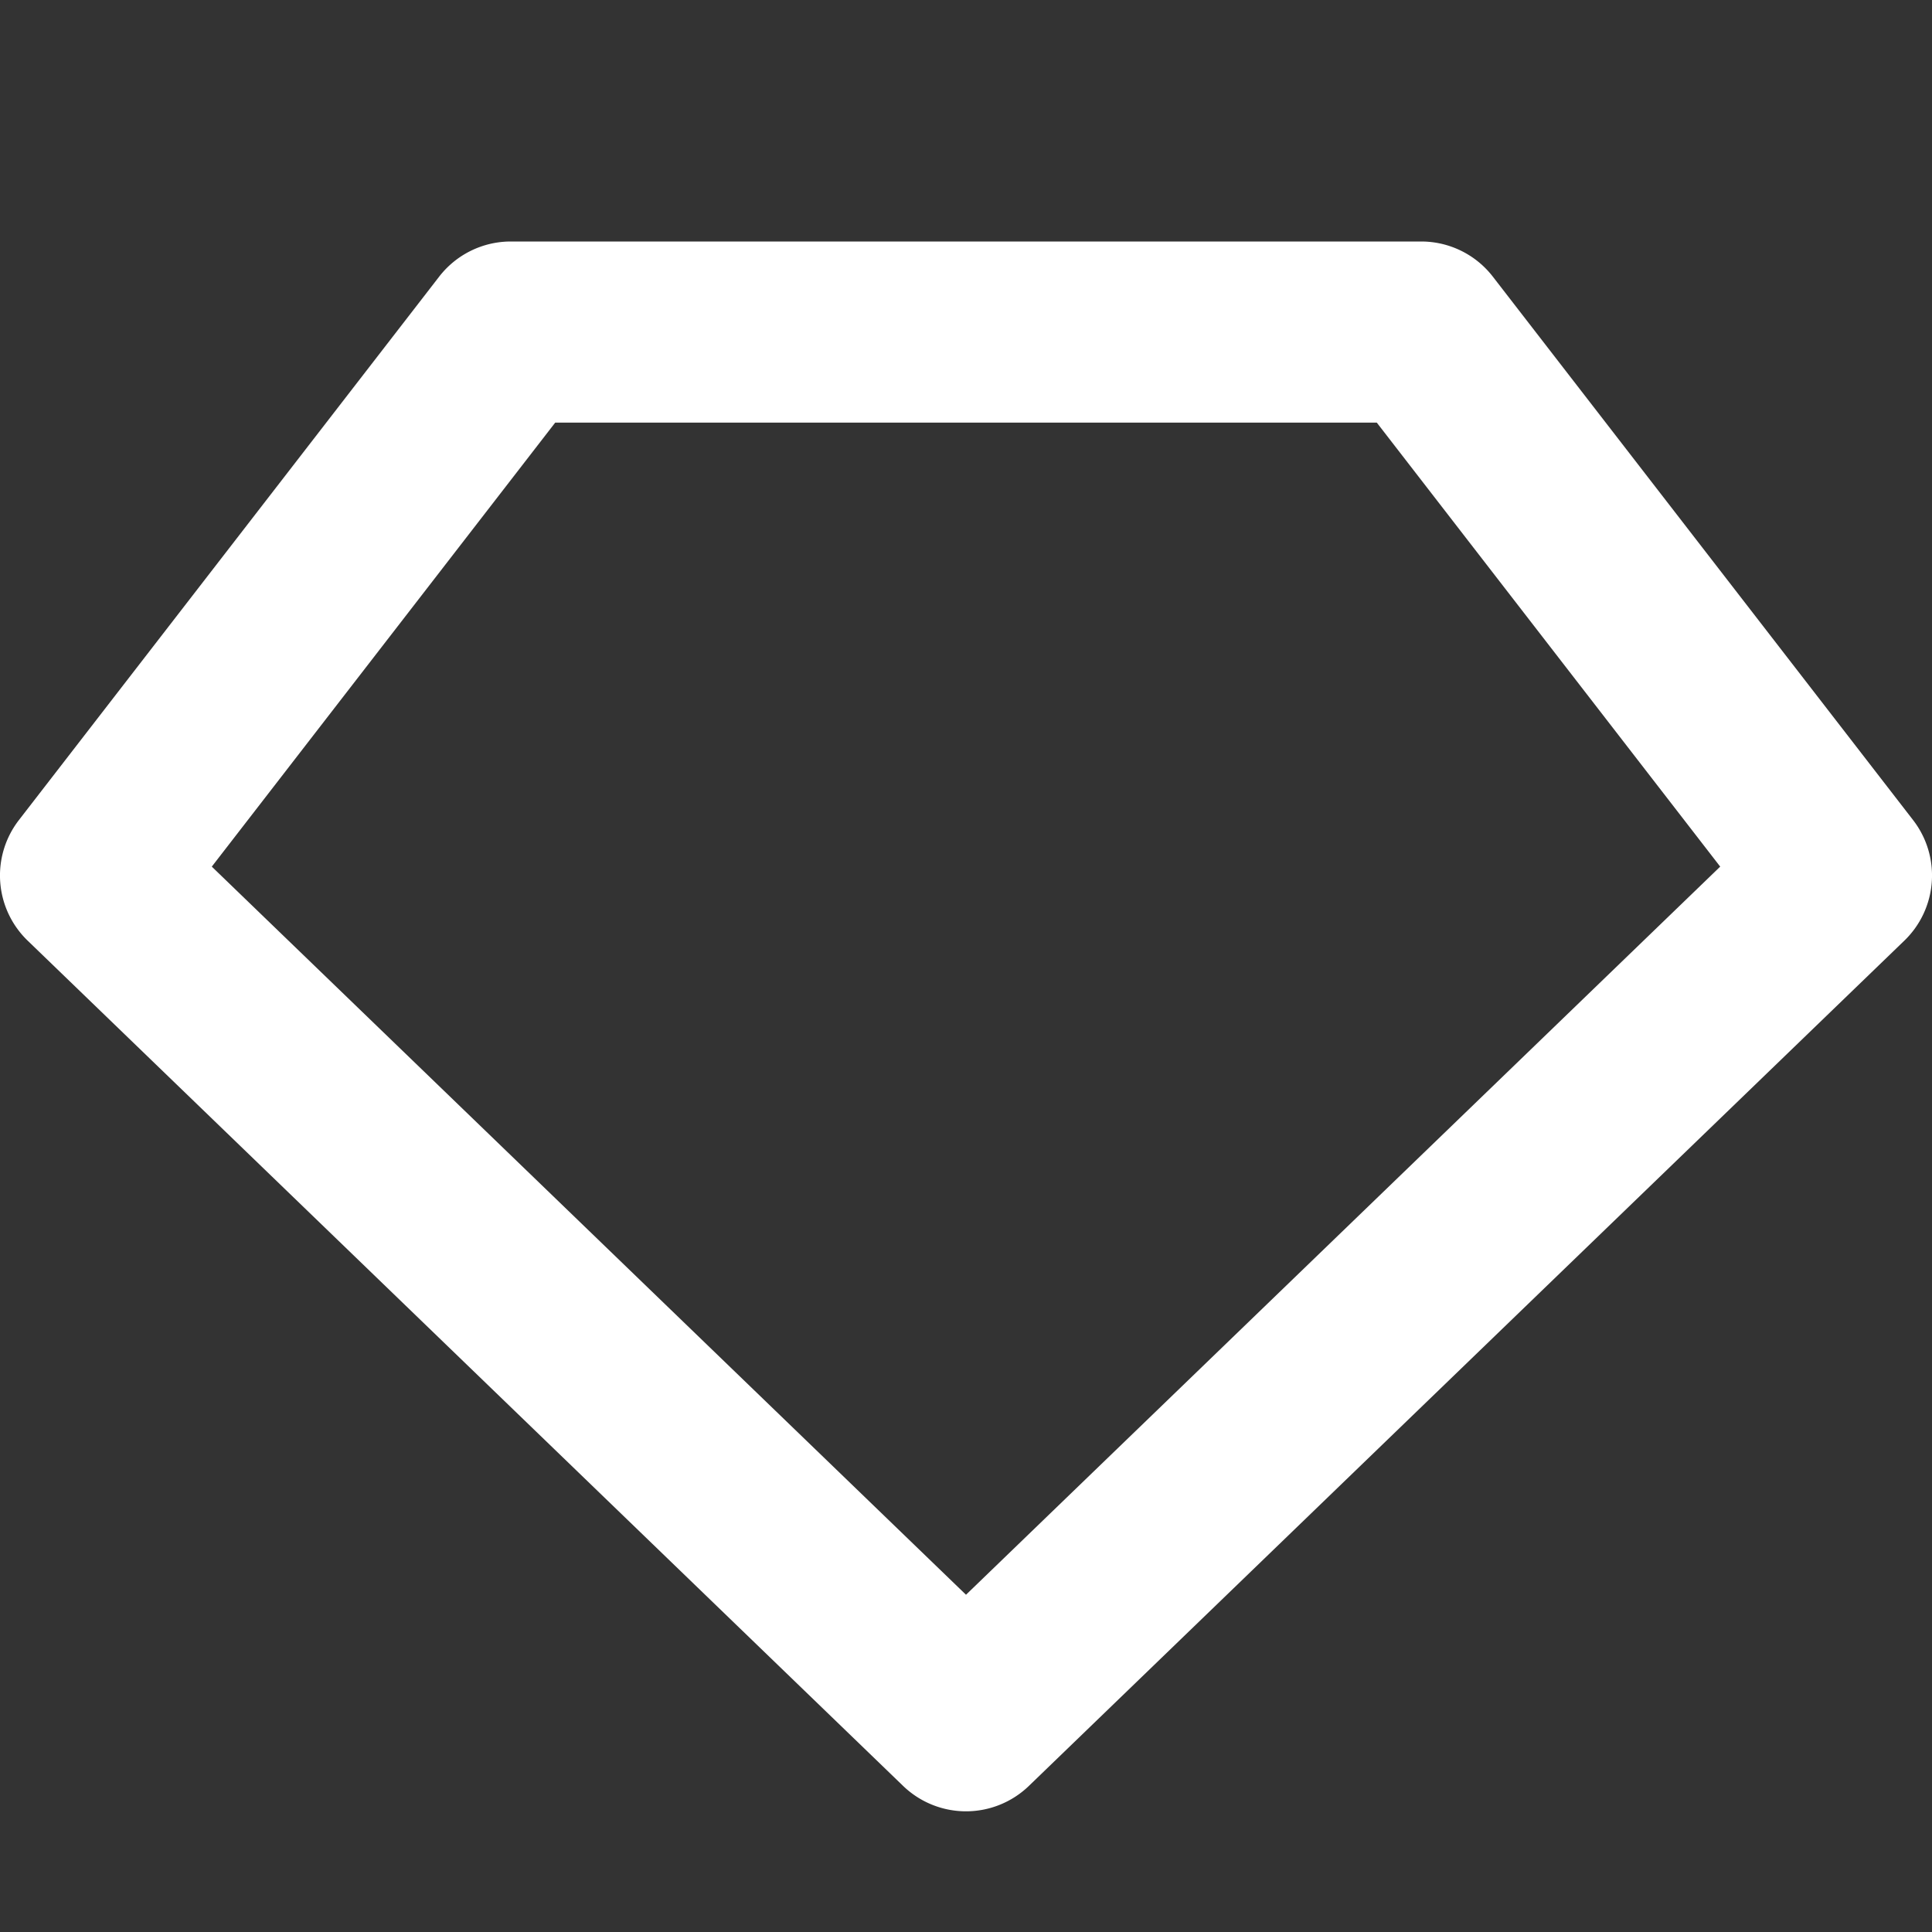 <svg xmlns="http://www.w3.org/2000/svg" width="16" height="16" viewBox="0 0 16 16"><rect x="0" y="0" width="16" height="16" fill="#333333" stroke="none"/><style>svg { fill: #fff; }</style><path fill-rule="evenodd" d="M3.637 2.291A.75.75 0 014.23 2h7.54a.75.75 0 01.593.291l3.48 4.5a.75.75 0 01-.072.999l-7.25 7a.75.75 0 01-1.042 0l-7.25-7a.75.75 0 01-.072-.999l3.48-4.5zM4.598 3.5L1.754 7.177 8 13.207l6.246-6.03L11.402 3.5H4.598z"/></svg>